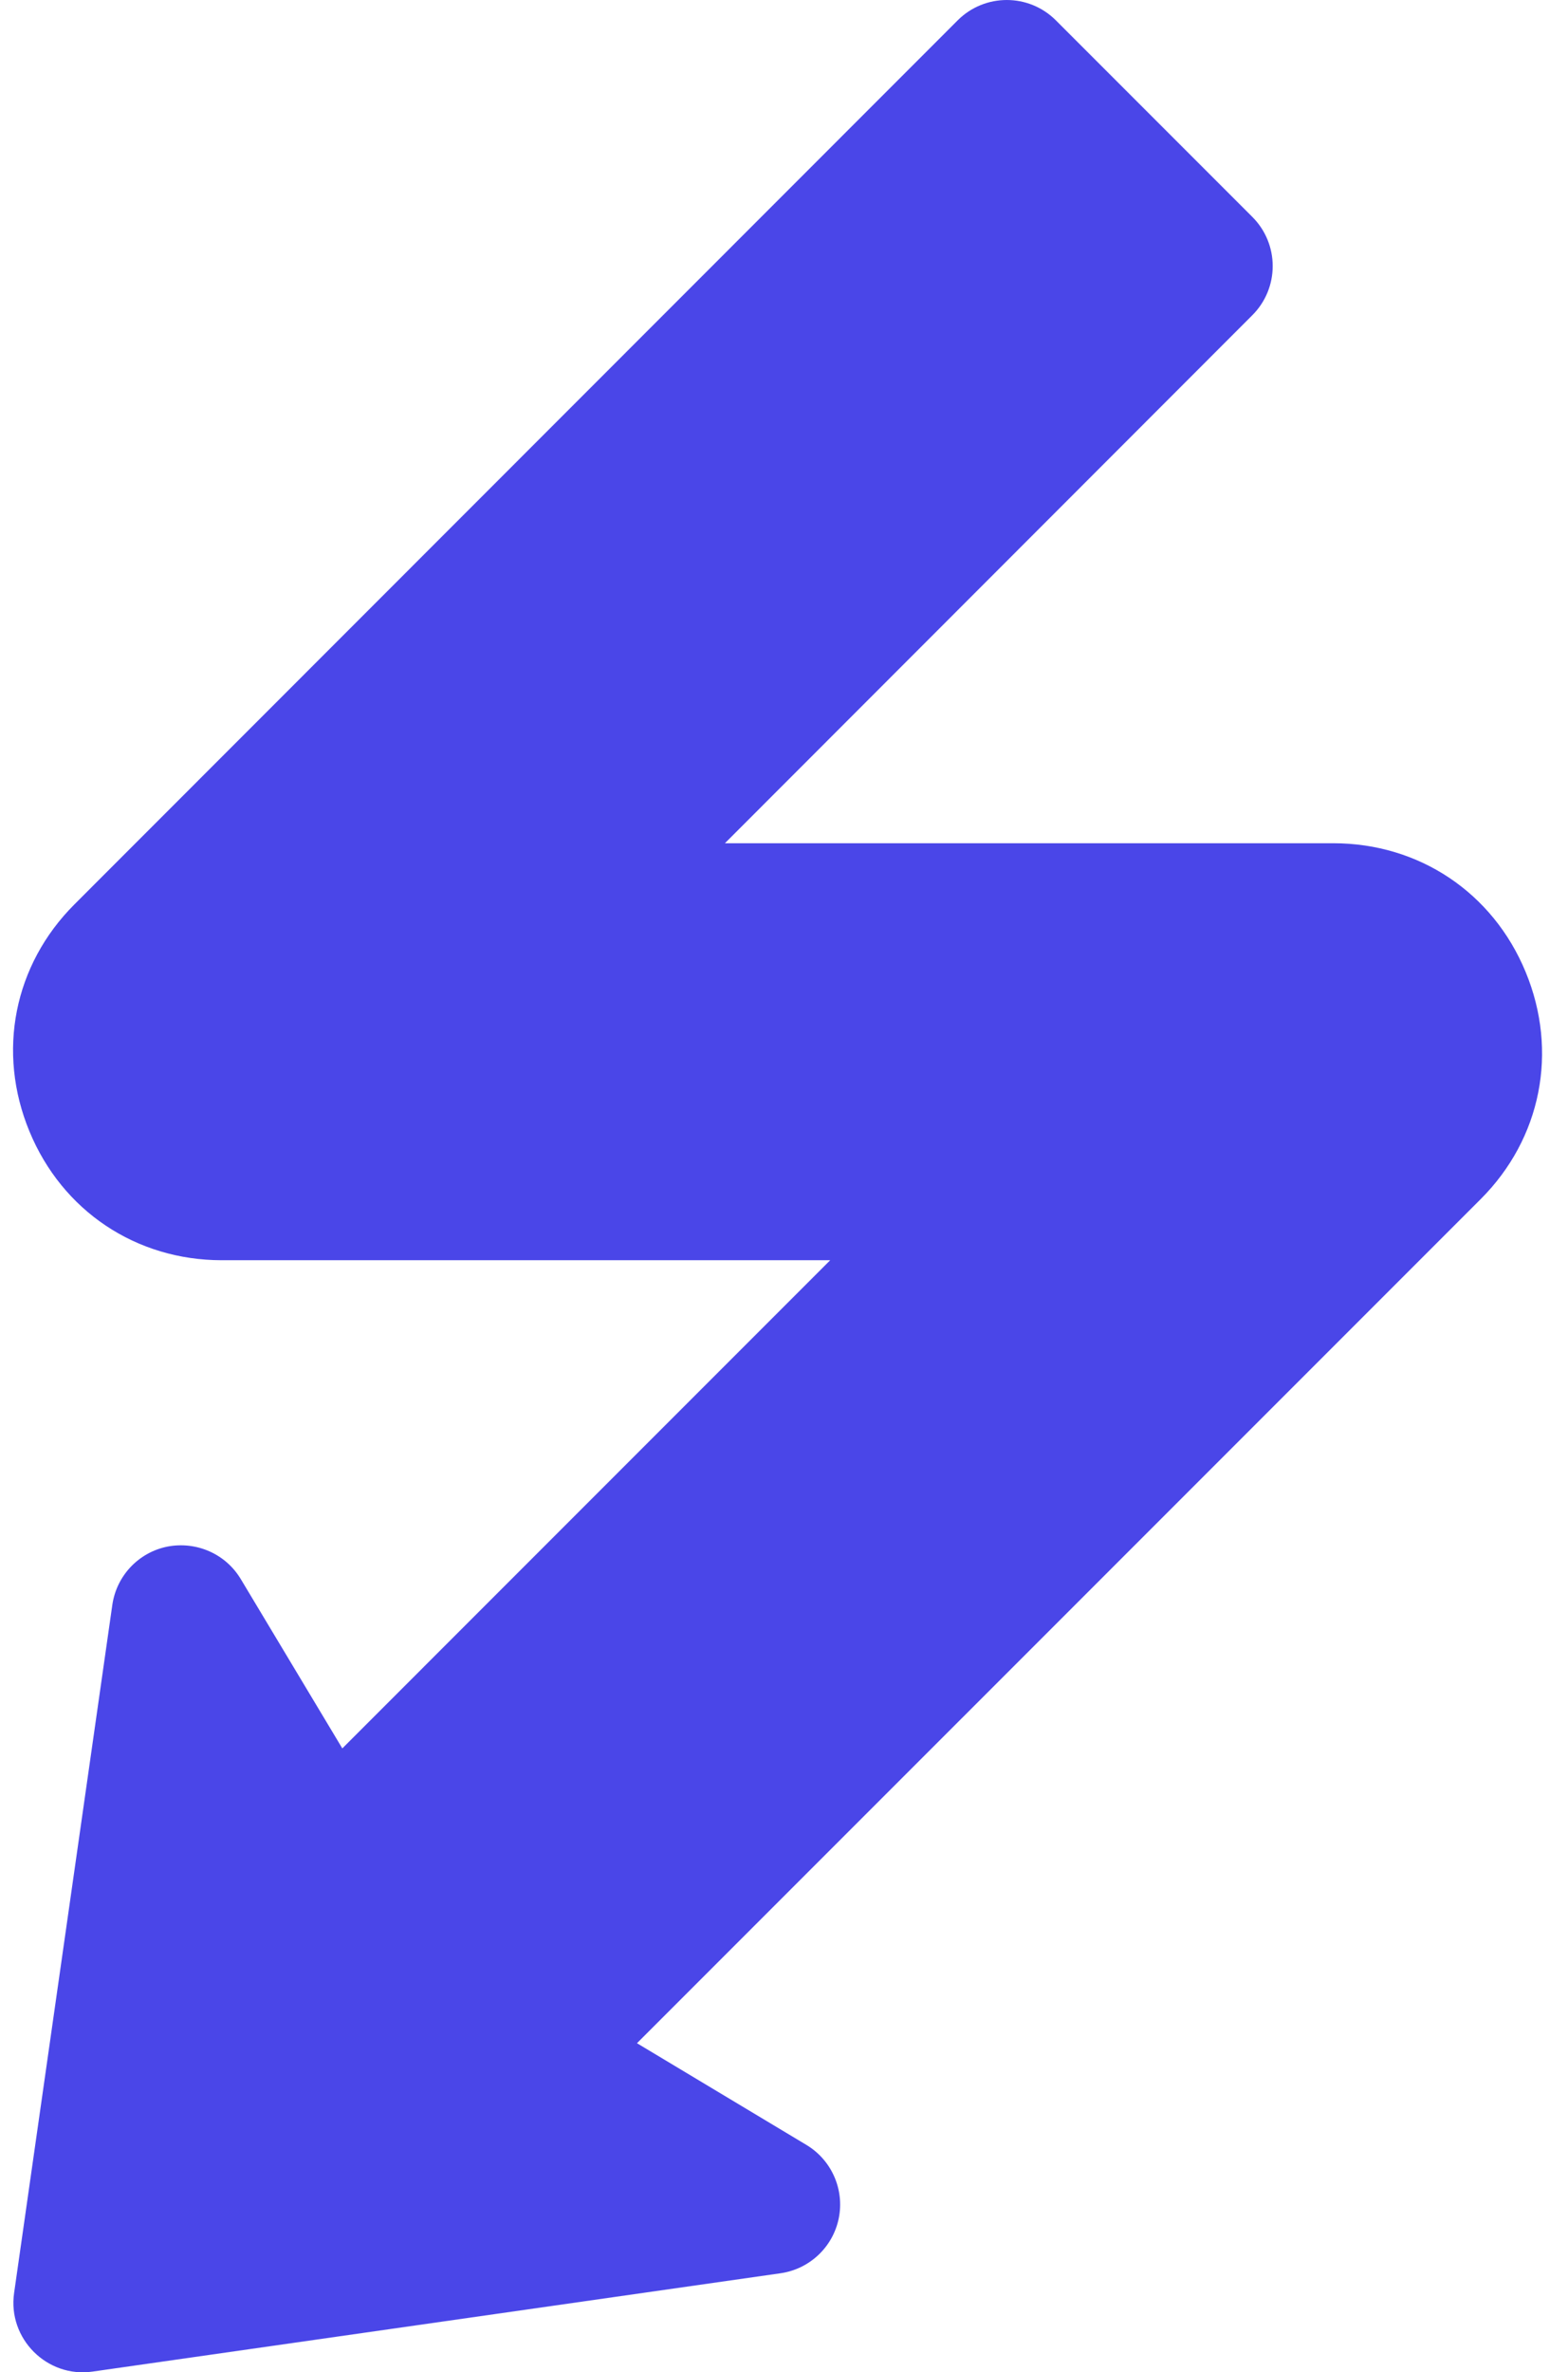 <?xml version="1.0" encoding="UTF-8"?>
<svg width="41px" height="62px" viewBox="0 0 41 62" version="1.1" xmlns="http://www.w3.org/2000/svg" xmlns:xlink="http://www.w3.org/1999/xlink">
    <!-- Generator: Sketch 64 (93537) - https://sketch.com -->
    <title>002-arrow</title>
    <desc>Created with Sketch.</desc>
    <g id="UI" stroke="none" stroke-width="1" fill="none" fill-rule="evenodd">
        <g id="002-arrow" transform="translate(0.23, 0)" fill="#4A46E8" fill-rule="nonzero">
            <path d="M39.663,25.404 C38.805,23.327 36.875,22.038 34.633,22.038 L18.725,22.038 L32.516,8.238 C33.226,7.528 33.226,6.379 32.516,5.669 L27.379,0.532 C26.67,-0.177 25.52,-0.177 24.811,0.532 L1.718,23.634 C0.132,25.218 -0.319,27.492 0.54,29.569 C1.398,31.647 3.328,32.936 5.57,32.936 L21.478,32.936 L8.721,45.694 L6.064,41.266 C5.666,40.606 4.903,40.276 4.148,40.42 C3.392,40.572 2.817,41.183 2.707,41.944 L0.139,59.925 C-0.034,61.124 1.005,62.154 2.193,61.981 L20.176,59.412 C20.939,59.303 21.549,58.728 21.702,57.974 C21.854,57.22 21.514,56.452 20.854,56.056 L16.426,53.399 L38.486,31.34 C40.071,29.756 40.522,27.482 39.663,25.404 Z" id="Path"></path>
        </g>
    </g>
</svg>